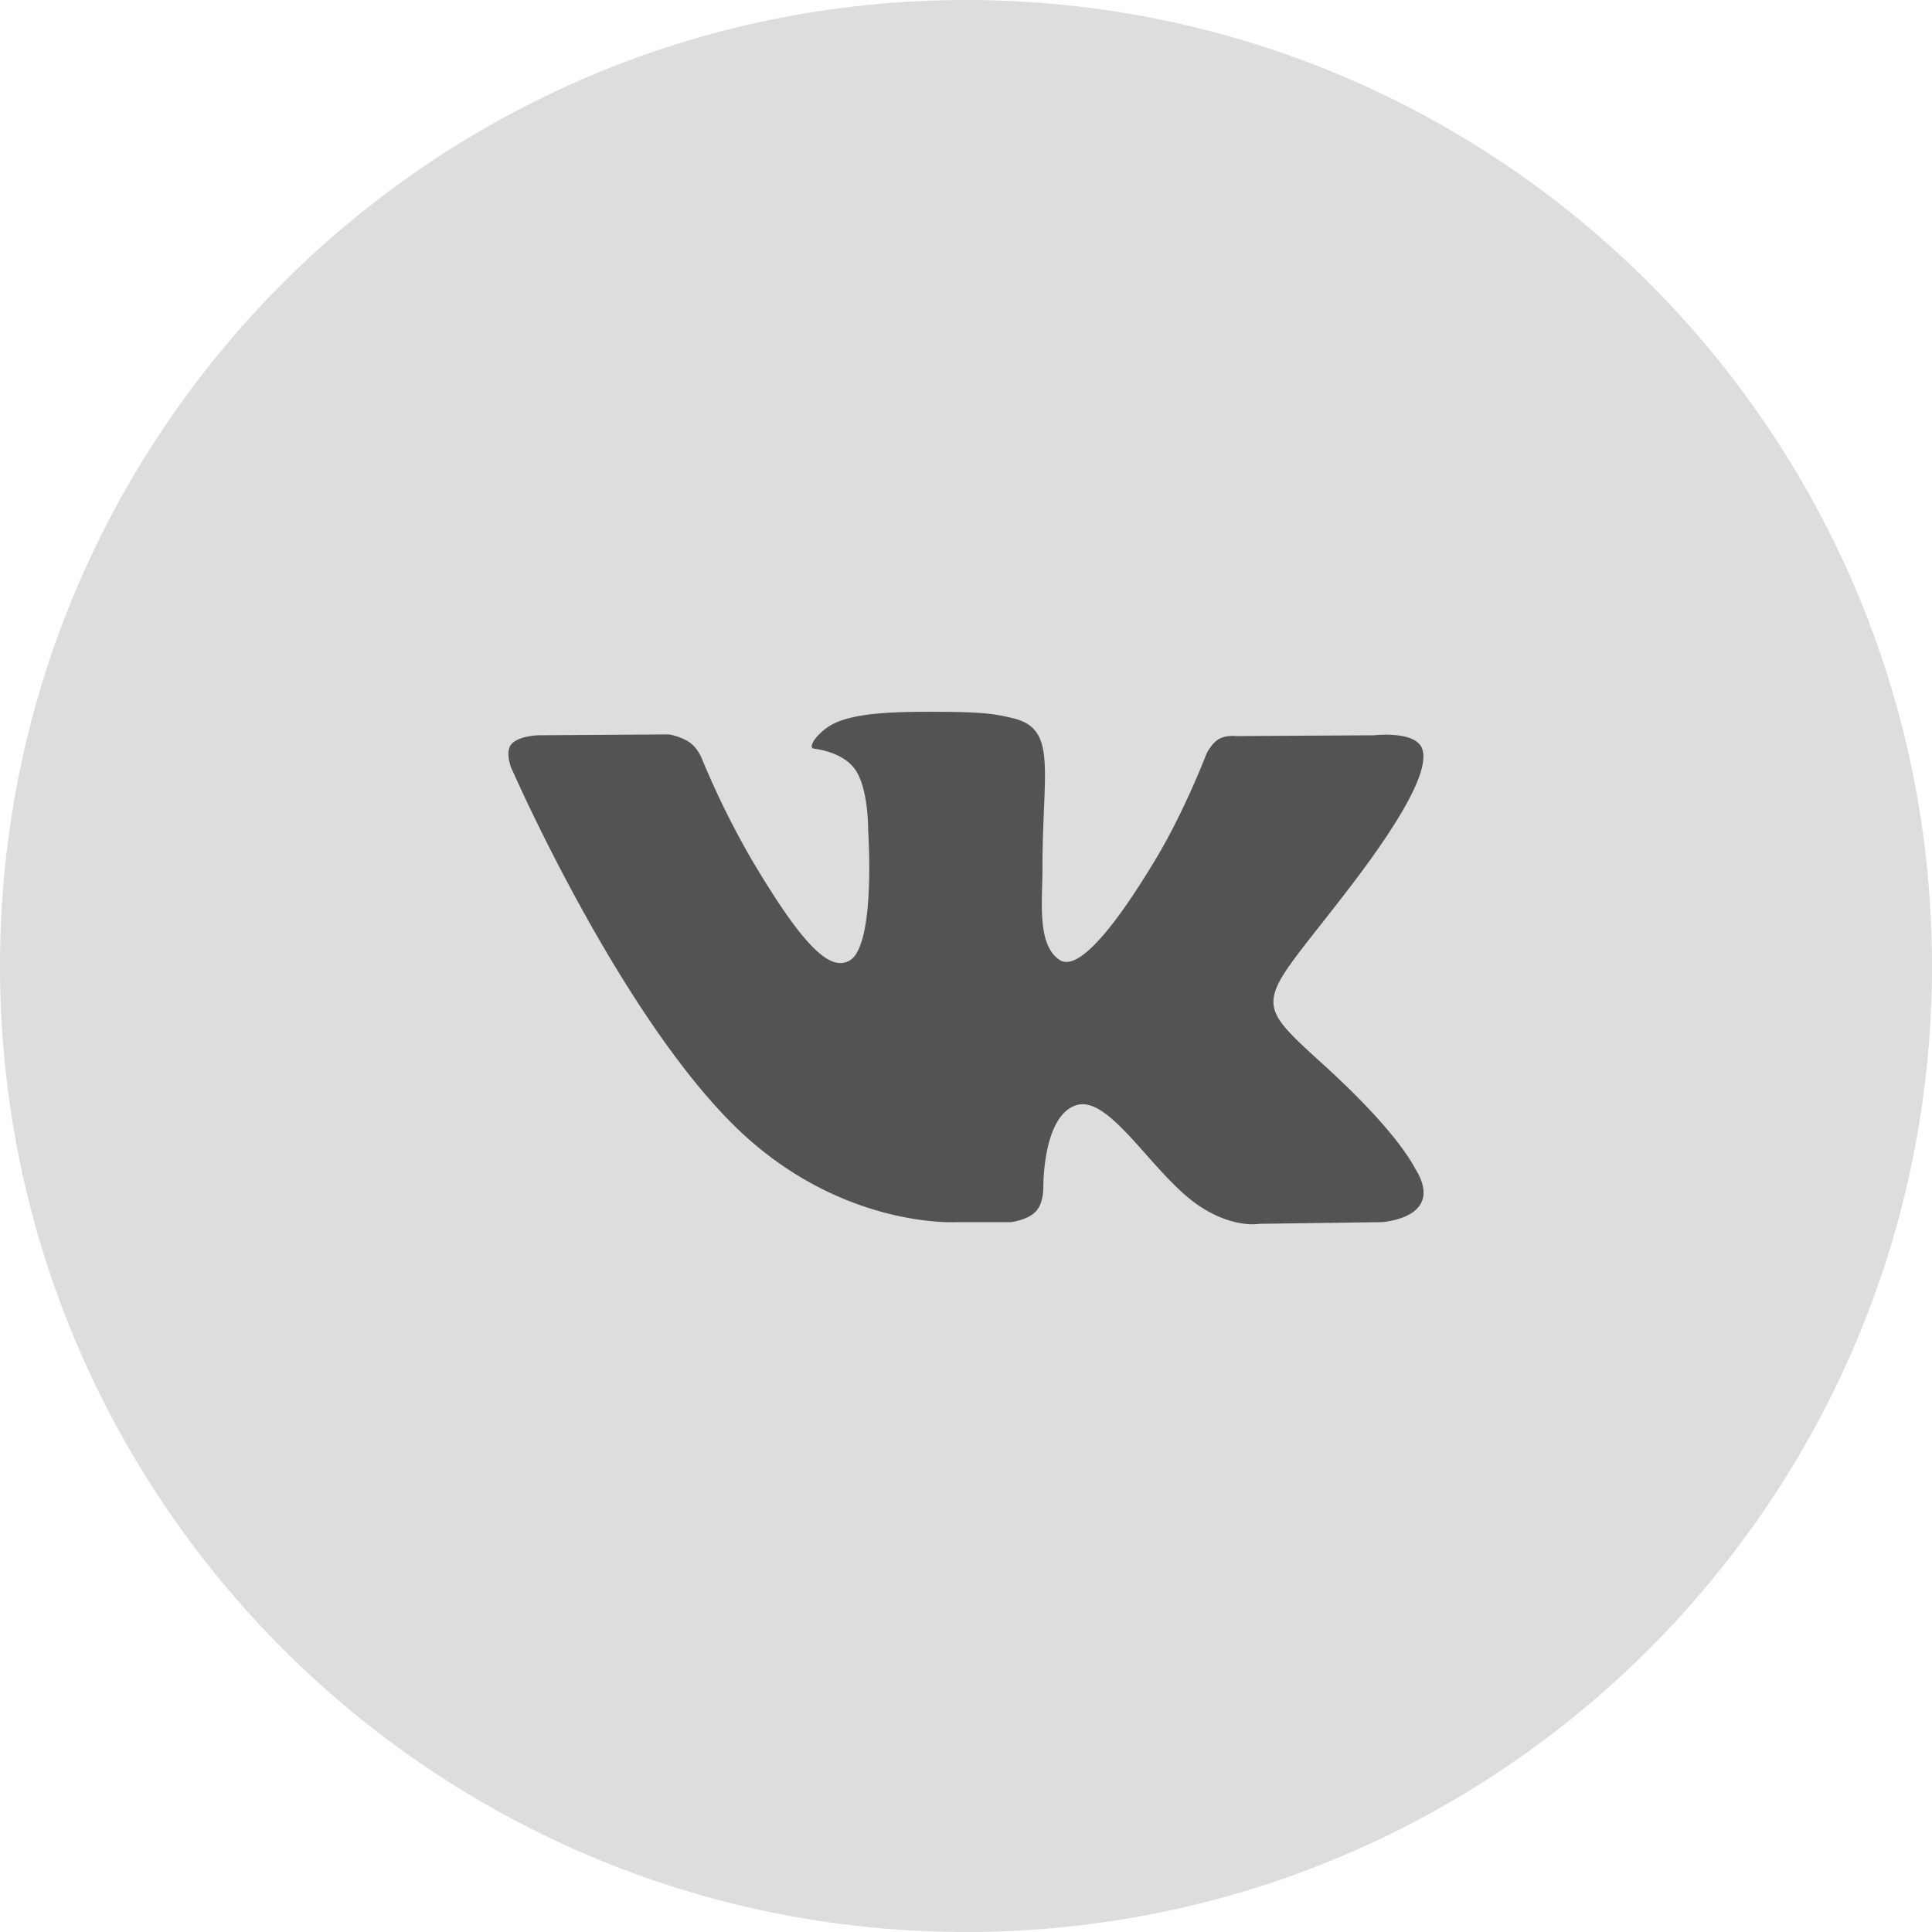<svg width="38" height="38" xmlns="http://www.w3.org/2000/svg"><path d="M19 38c10.493 0 19-8.507 19-19S29.493 0 19 0 0 8.507 0 19s8.507 19 19 19z" fill="#DBDDDF"/><path d="M19.883 24.038s.325-.036.491-.211c.152-.16.147-.464.147-.464s-.02-1.416.65-1.626c.66-.205 1.508 1.37 2.408 1.976.68.458 1.195.358 1.195.358l2.405-.033s1.257-.076.66-1.047c-.049-.08-.347-.718-1.786-2.03-1.509-1.373-1.306-1.15.51-3.526 1.105-1.447 1.547-2.33 1.409-2.708-.131-.361-.945-.265-.945-.265l-2.706.016s-.201-.026-.35.06c-.145.086-.24.286-.24.286s-.427 1.12-.998 2.071c-1.206 2.009-1.687 2.115-1.884 1.99-.46-.29-.345-1.168-.345-1.79 0-1.948.301-2.76-.585-2.97-.294-.07-.51-.115-1.264-.123-.965-.01-1.782.004-2.245.226-.308.147-.546.478-.4.497.178.023.583.107.798.394.277.37.267 1.202.267 1.202s.16 2.292-.372 2.576c-.365.195-.865-.203-1.94-2.026a16.808 16.808 0 0 1-.965-1.965s-.08-.193-.224-.296c-.173-.126-.416-.165-.416-.165l-2.571.017s-.387.01-.528.175c-.126.146-.01.45-.01.45s2.013 4.624 4.294 6.955c2.09 2.136 4.464 1.996 4.464 1.996h1.076z" fill="#535353"/></svg>